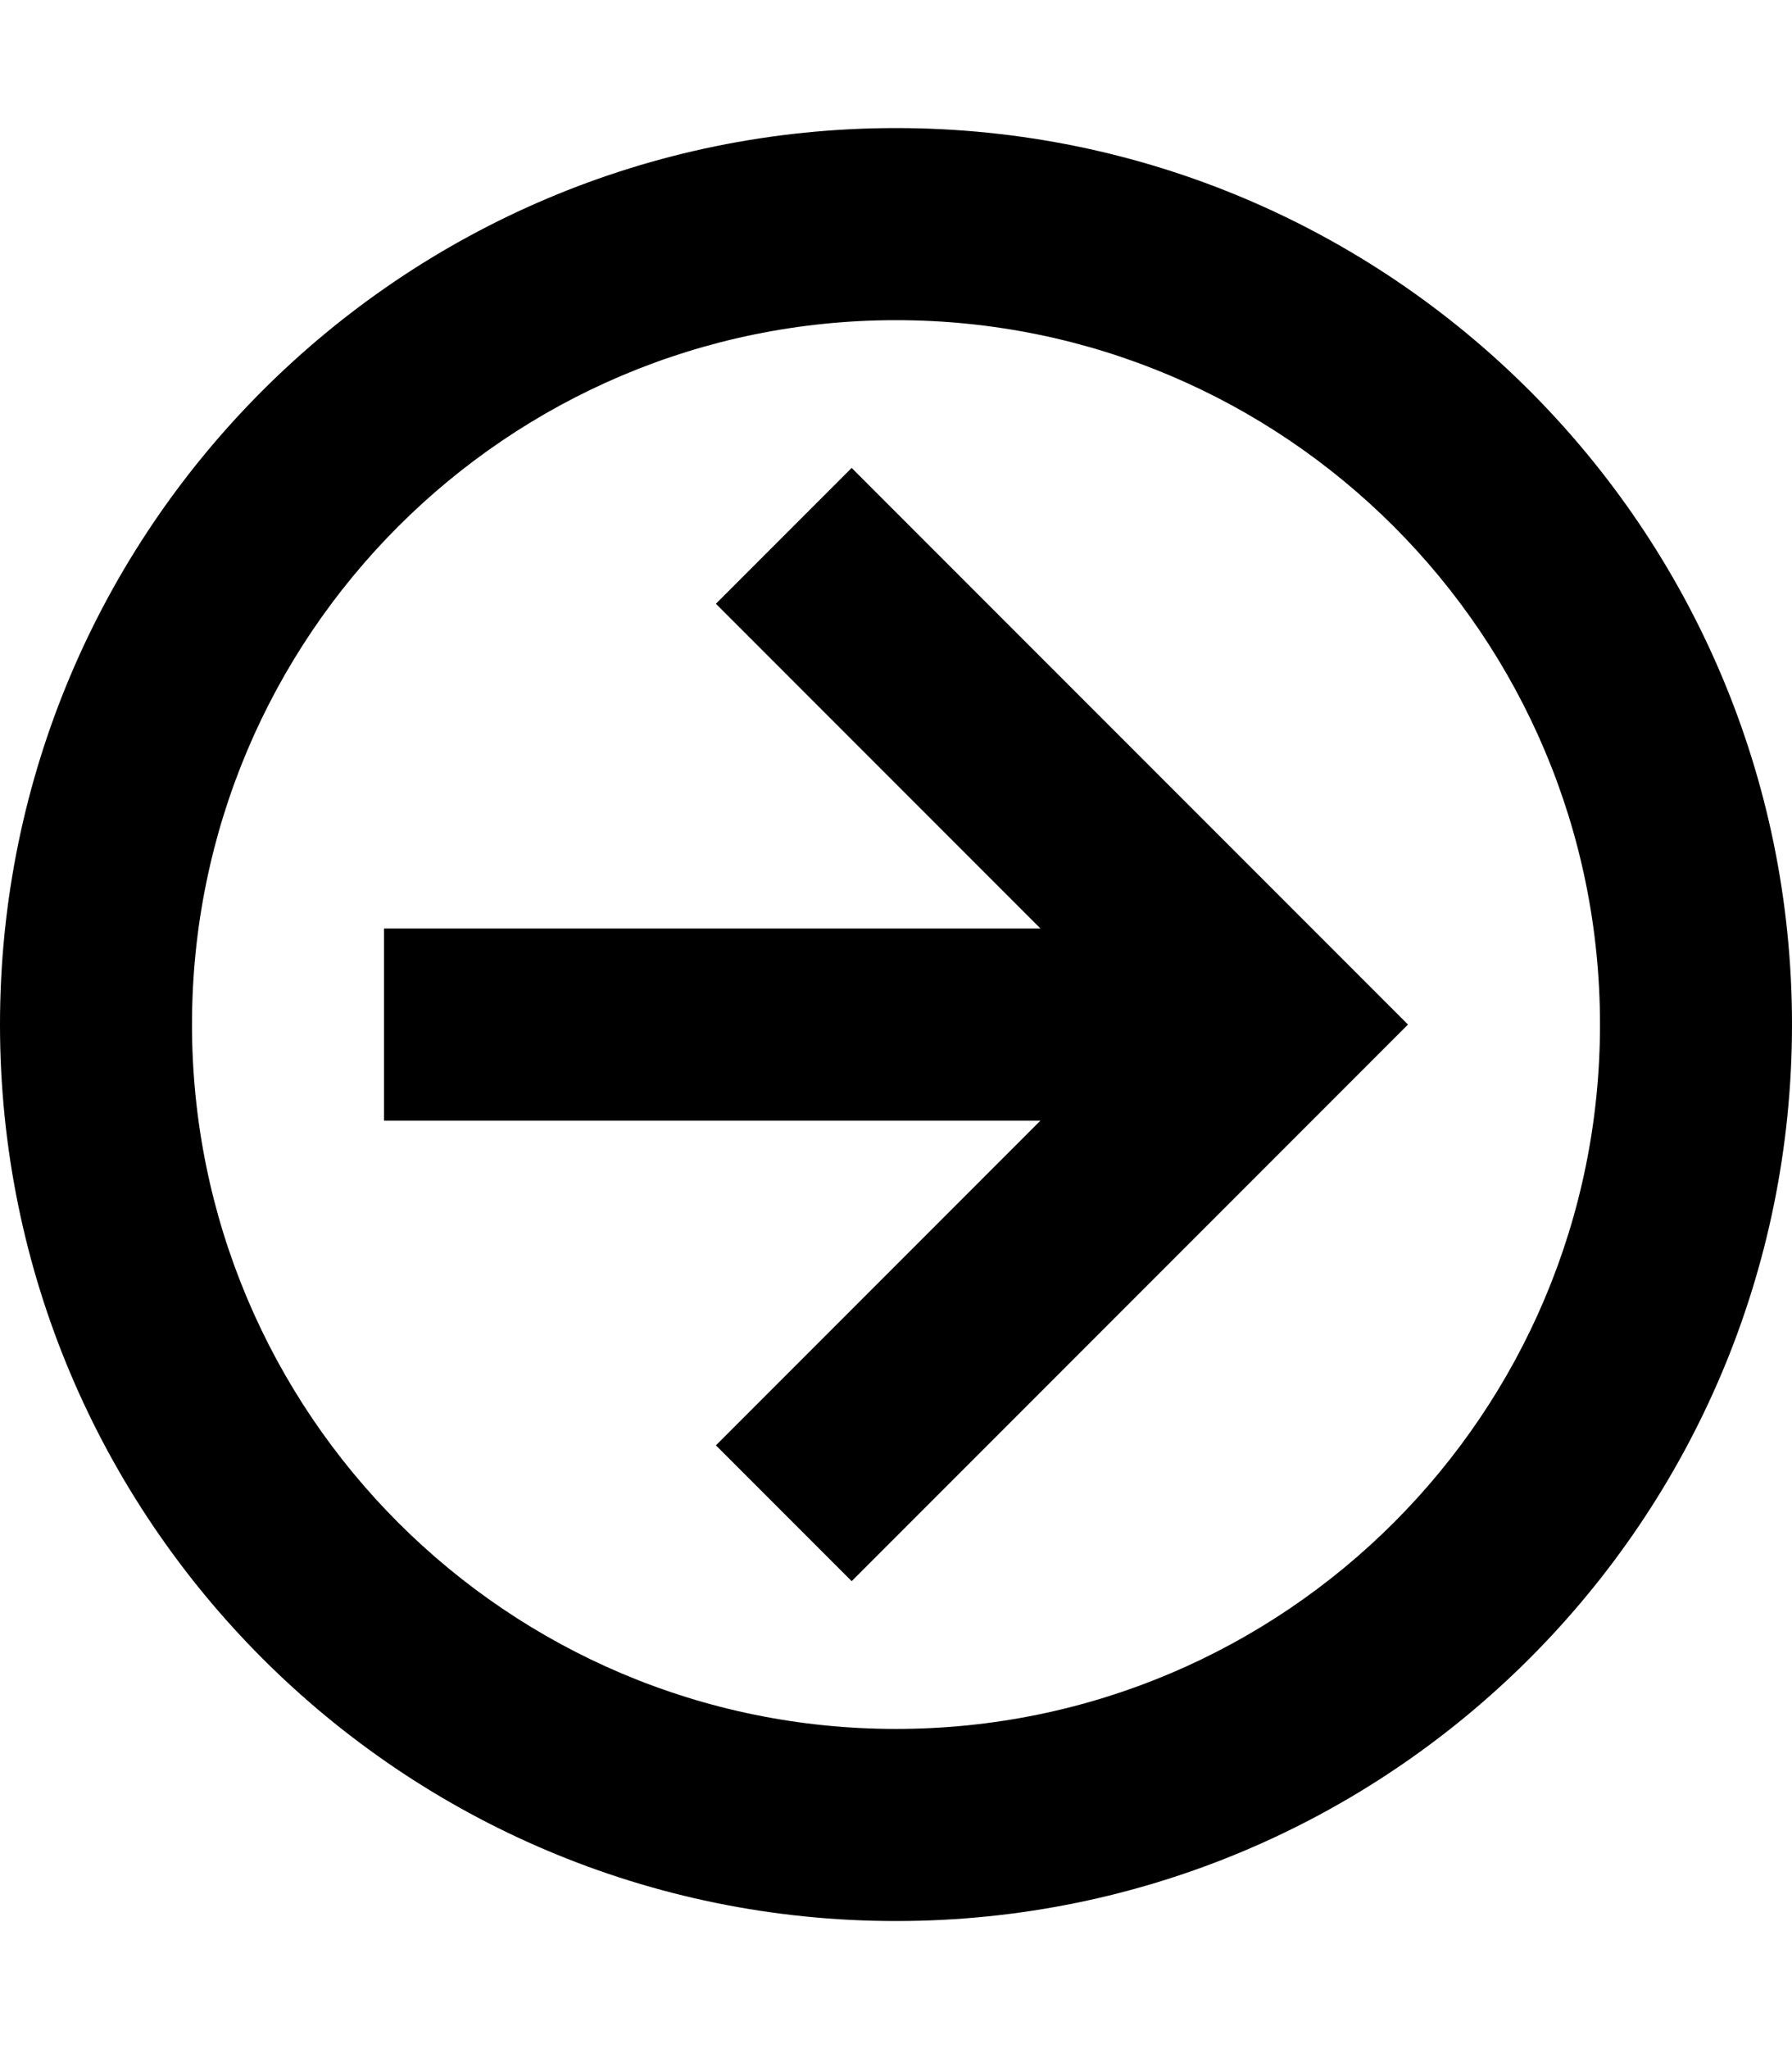 <?xml version="1.0" encoding="utf-8"?>
<!-- Generator: Adobe Illustrator 23.0.0, SVG Export Plug-In . SVG Version: 6.00 Build 0)  -->
<svg version="1.2" baseProfile="tiny" id="レイヤー_1"
	 xmlns="http://www.w3.org/2000/svg" xmlns:xlink="http://www.w3.org/1999/xlink" x="0px" y="0px" viewBox="0 0 448 512"
	 xml:space="preserve">
<path d="M224,32C100.29,32,0,132.29,0,256s100.29,224,224,224s224-100.29,224-224S347.71,32,224,32z M400,256
	c0,97.2-78.8,176-176,176S48,353.2,48,256S126.8,80,224,80S400,158.8,400,256z M96,232h164.12l-81.14-81.14l33.94-33.94L352,256
	L212.92,395.08l-33.94-33.94L260.12,280H96V232z"/>
</svg>
